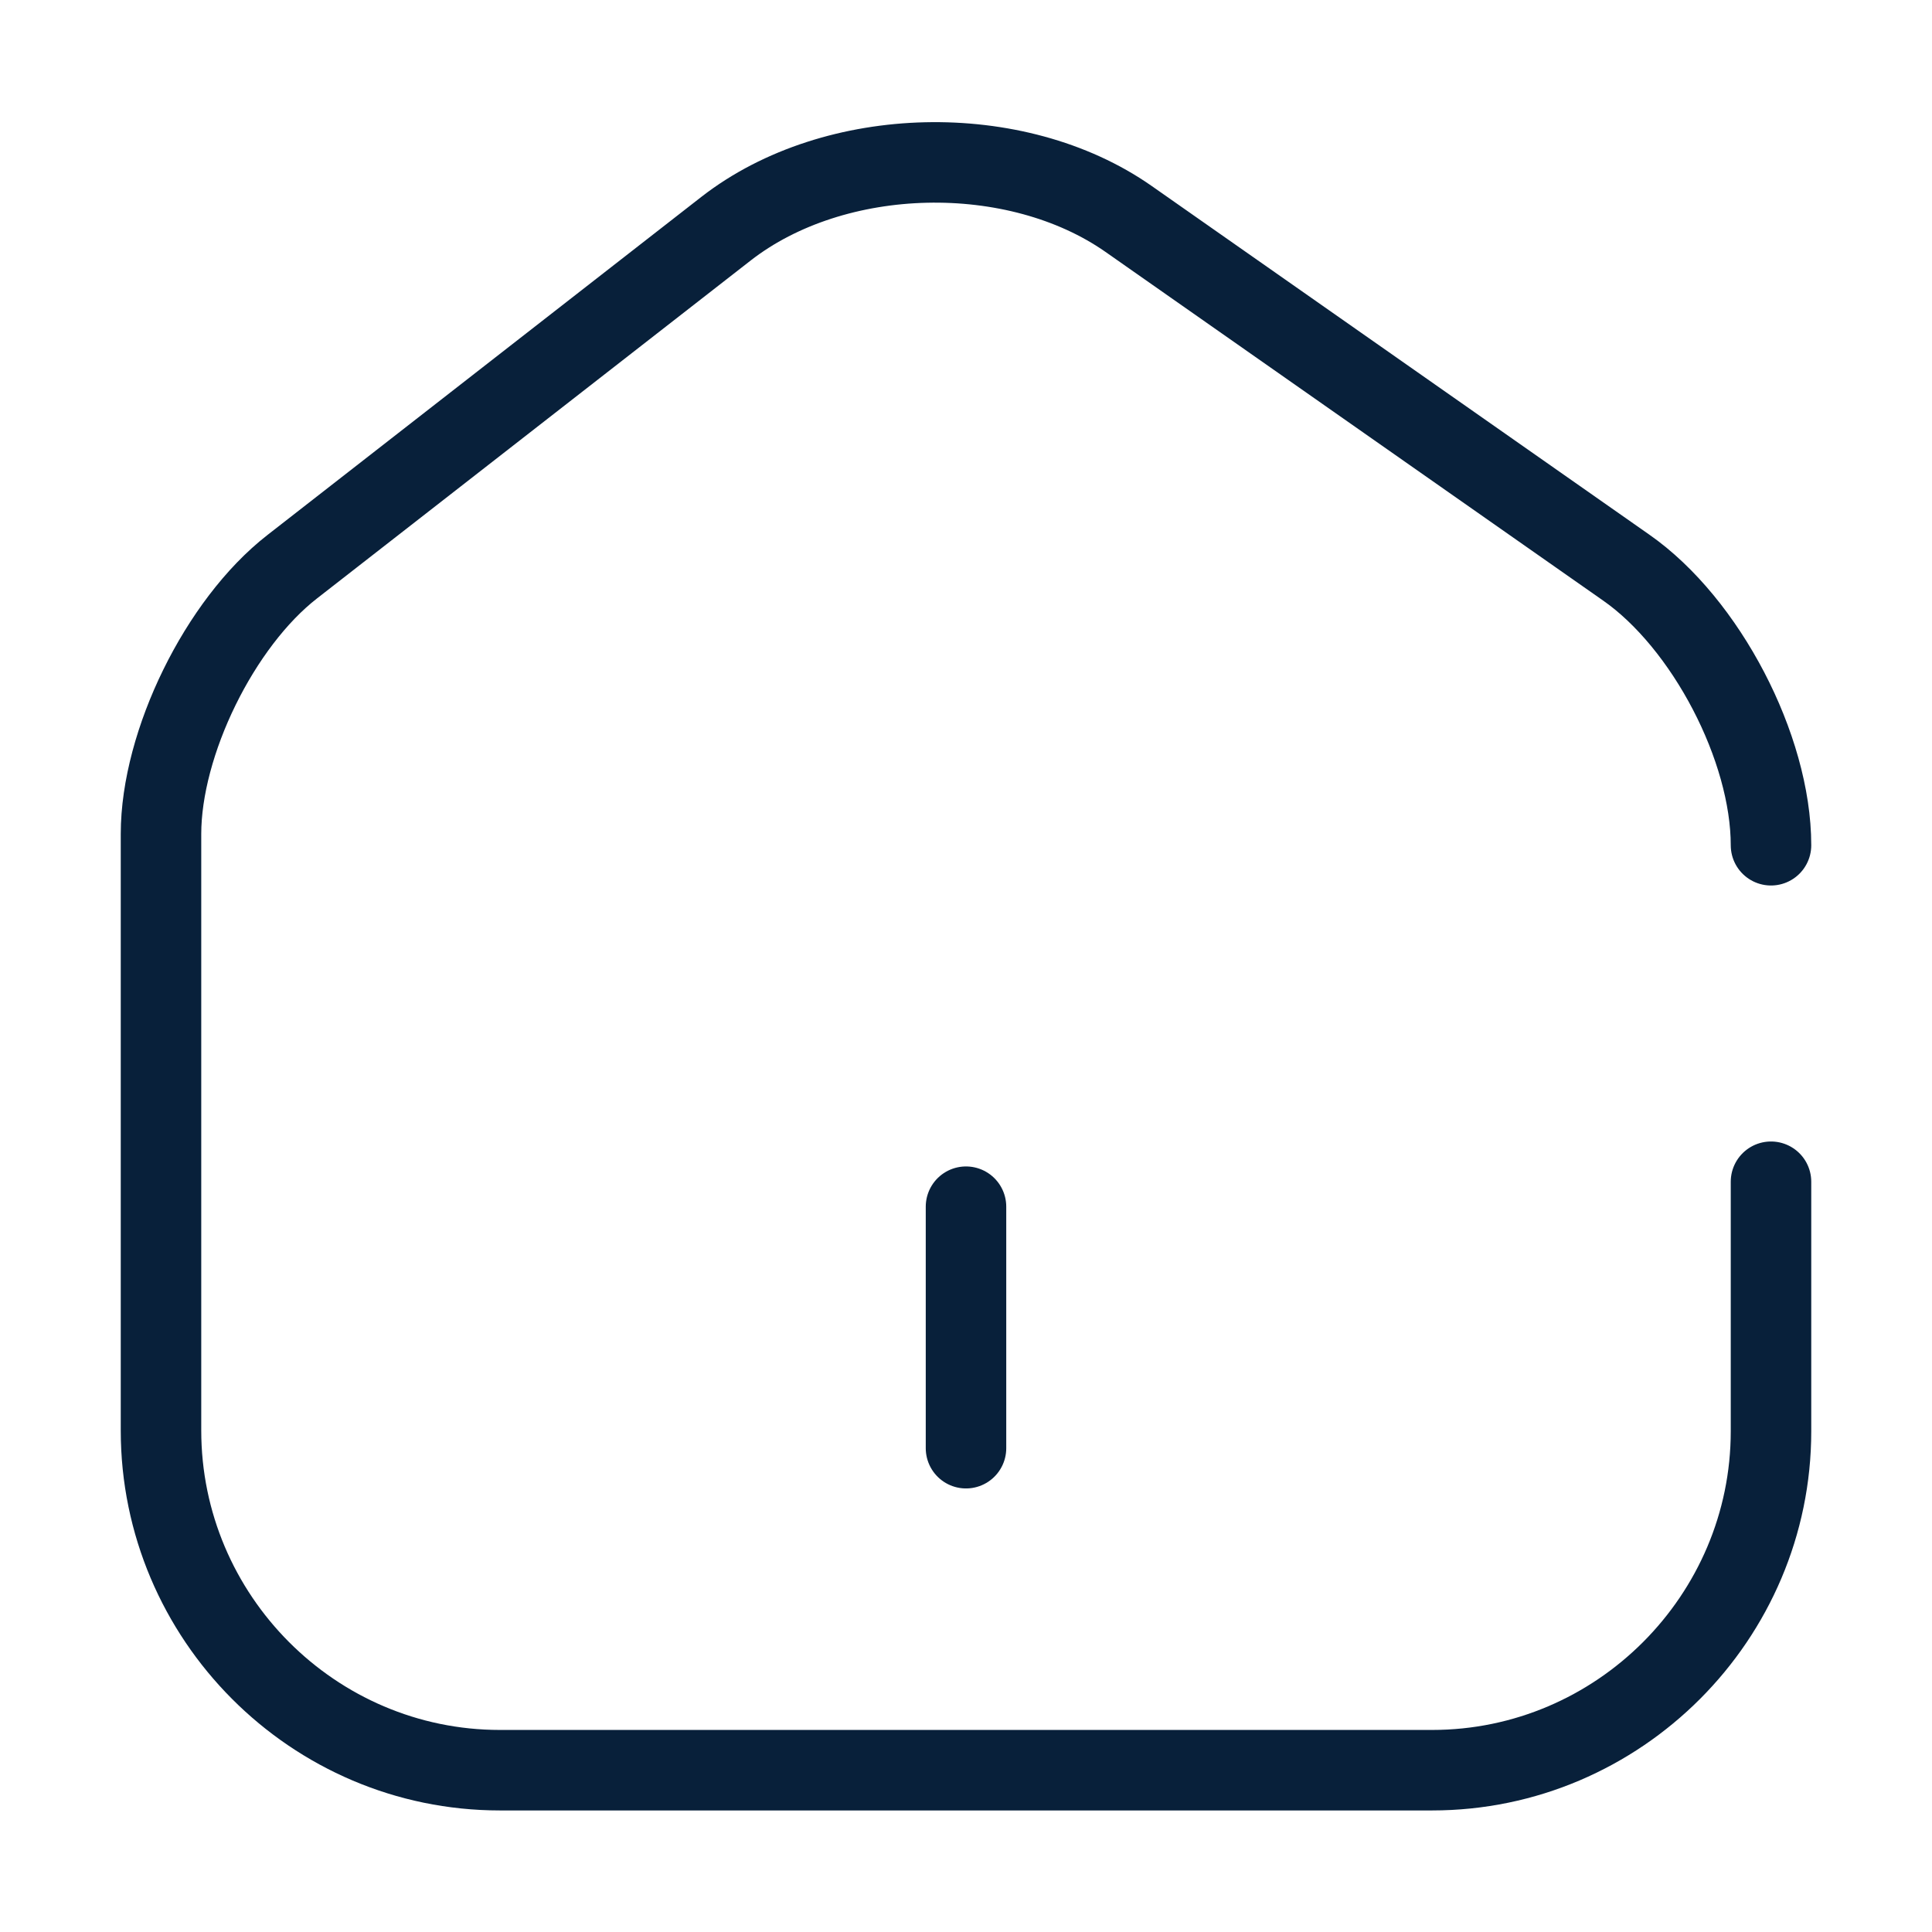 <svg width="36" height="36" viewBox="0 0 36 36" fill="none" xmlns="http://www.w3.org/2000/svg">
<path d="M33 15.75C33 13.935 31.785 11.61 30.3 10.575L21.03 4.08C18.93 2.61 15.555 2.685 13.53 4.26L5.445 10.56C4.095 11.61 3 13.845 3 15.54V26.655C3 30.135 5.835 32.985 9.315 32.985H26.685C30.165 32.985 33 30.135 33 26.67V22.02" stroke="#08203A" stroke-width="1.5" stroke-linecap="round" stroke-linejoin="round"/>
<path d="M18 26.985V22.485" stroke="#08203A" stroke-width="1.5" stroke-linecap="round" stroke-linejoin="round"/>
</svg>
